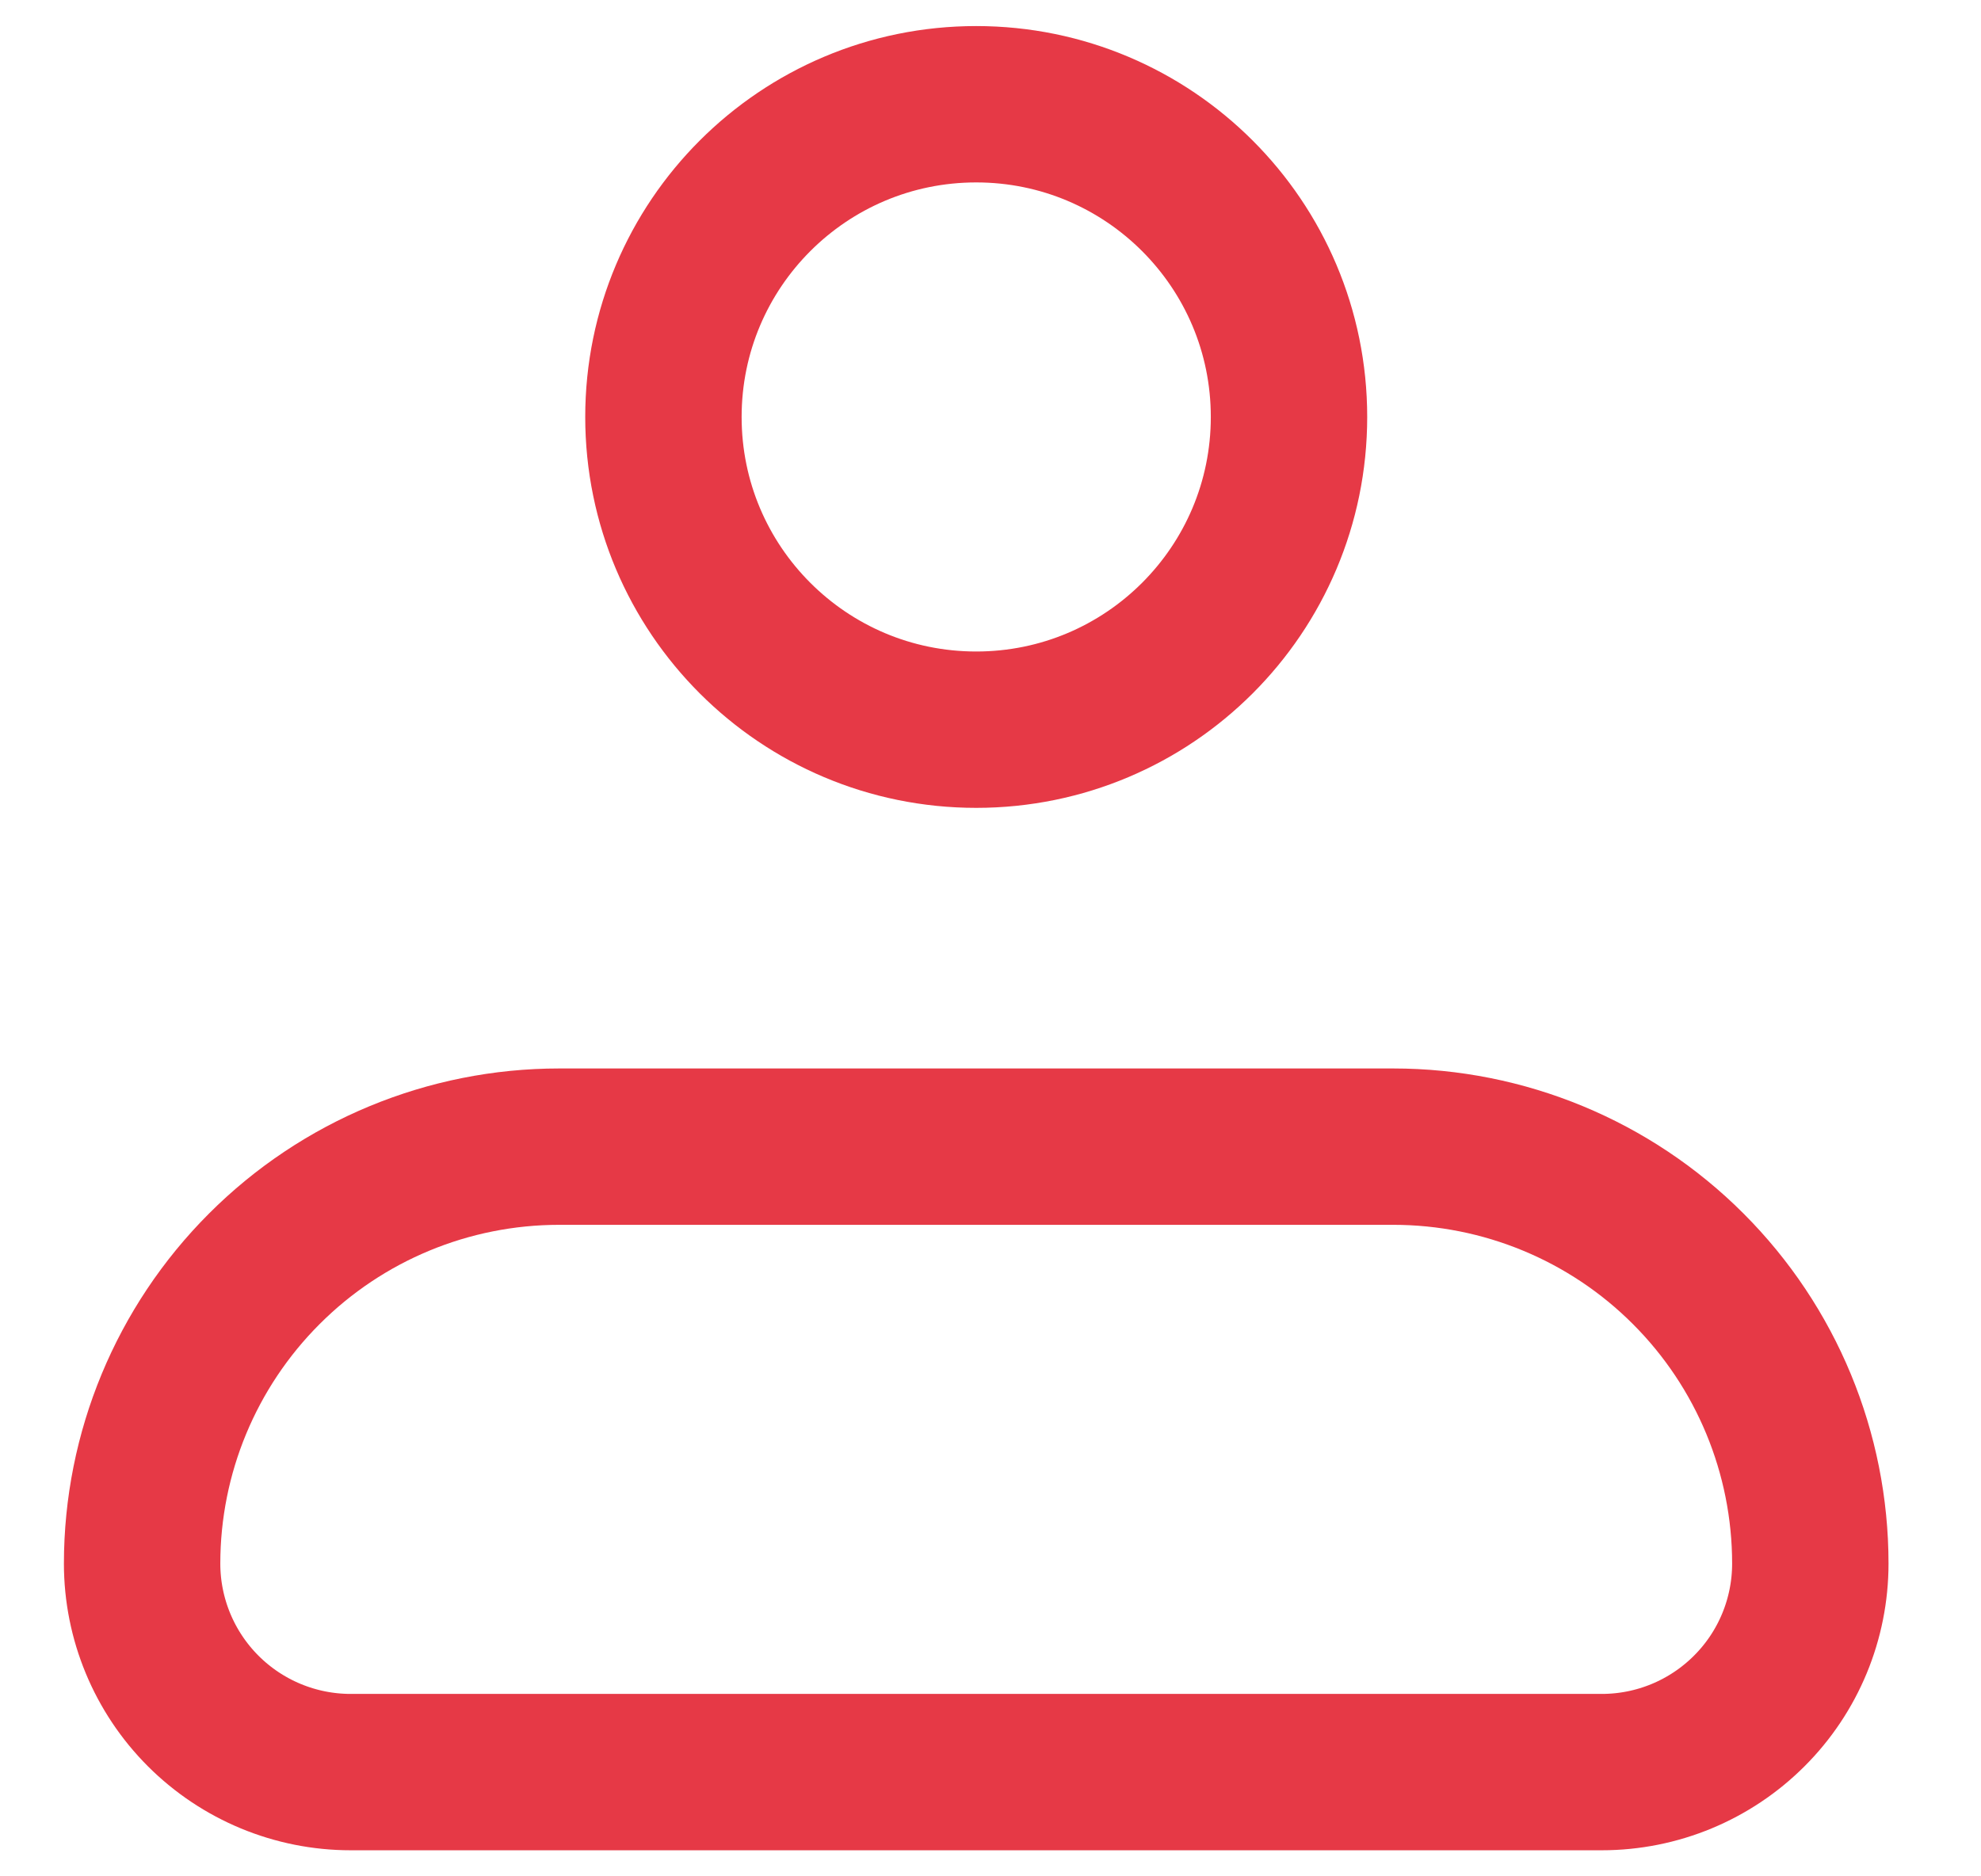 <svg width="19" height="18" viewBox="0 0 19 18" fill="none" xmlns="http://www.w3.org/2000/svg">
<path d="M1.363 15C1.363 13.939 1.785 12.922 2.535 12.172C3.285 11.421 4.302 11 5.363 11H13.363C14.424 11 15.442 11.421 16.192 12.172C16.942 12.922 17.363 13.939 17.363 15C17.363 15.53 17.153 16.039 16.777 16.414C16.402 16.789 15.894 17 15.363 17H3.363C2.833 17 2.324 16.789 1.949 16.414C1.574 16.039 1.363 15.53 1.363 15Z" stroke="#E63946" stroke-width="1.5" stroke-linejoin="round"/>
<path d="M9.363 7C11.02 7 12.363 5.657 12.363 4C12.363 2.343 11.02 1 9.363 1C7.706 1 6.363 2.343 6.363 4C6.363 5.657 7.706 7 9.363 7Z" stroke="#E63946" stroke-width="1.5"/>
</svg>
